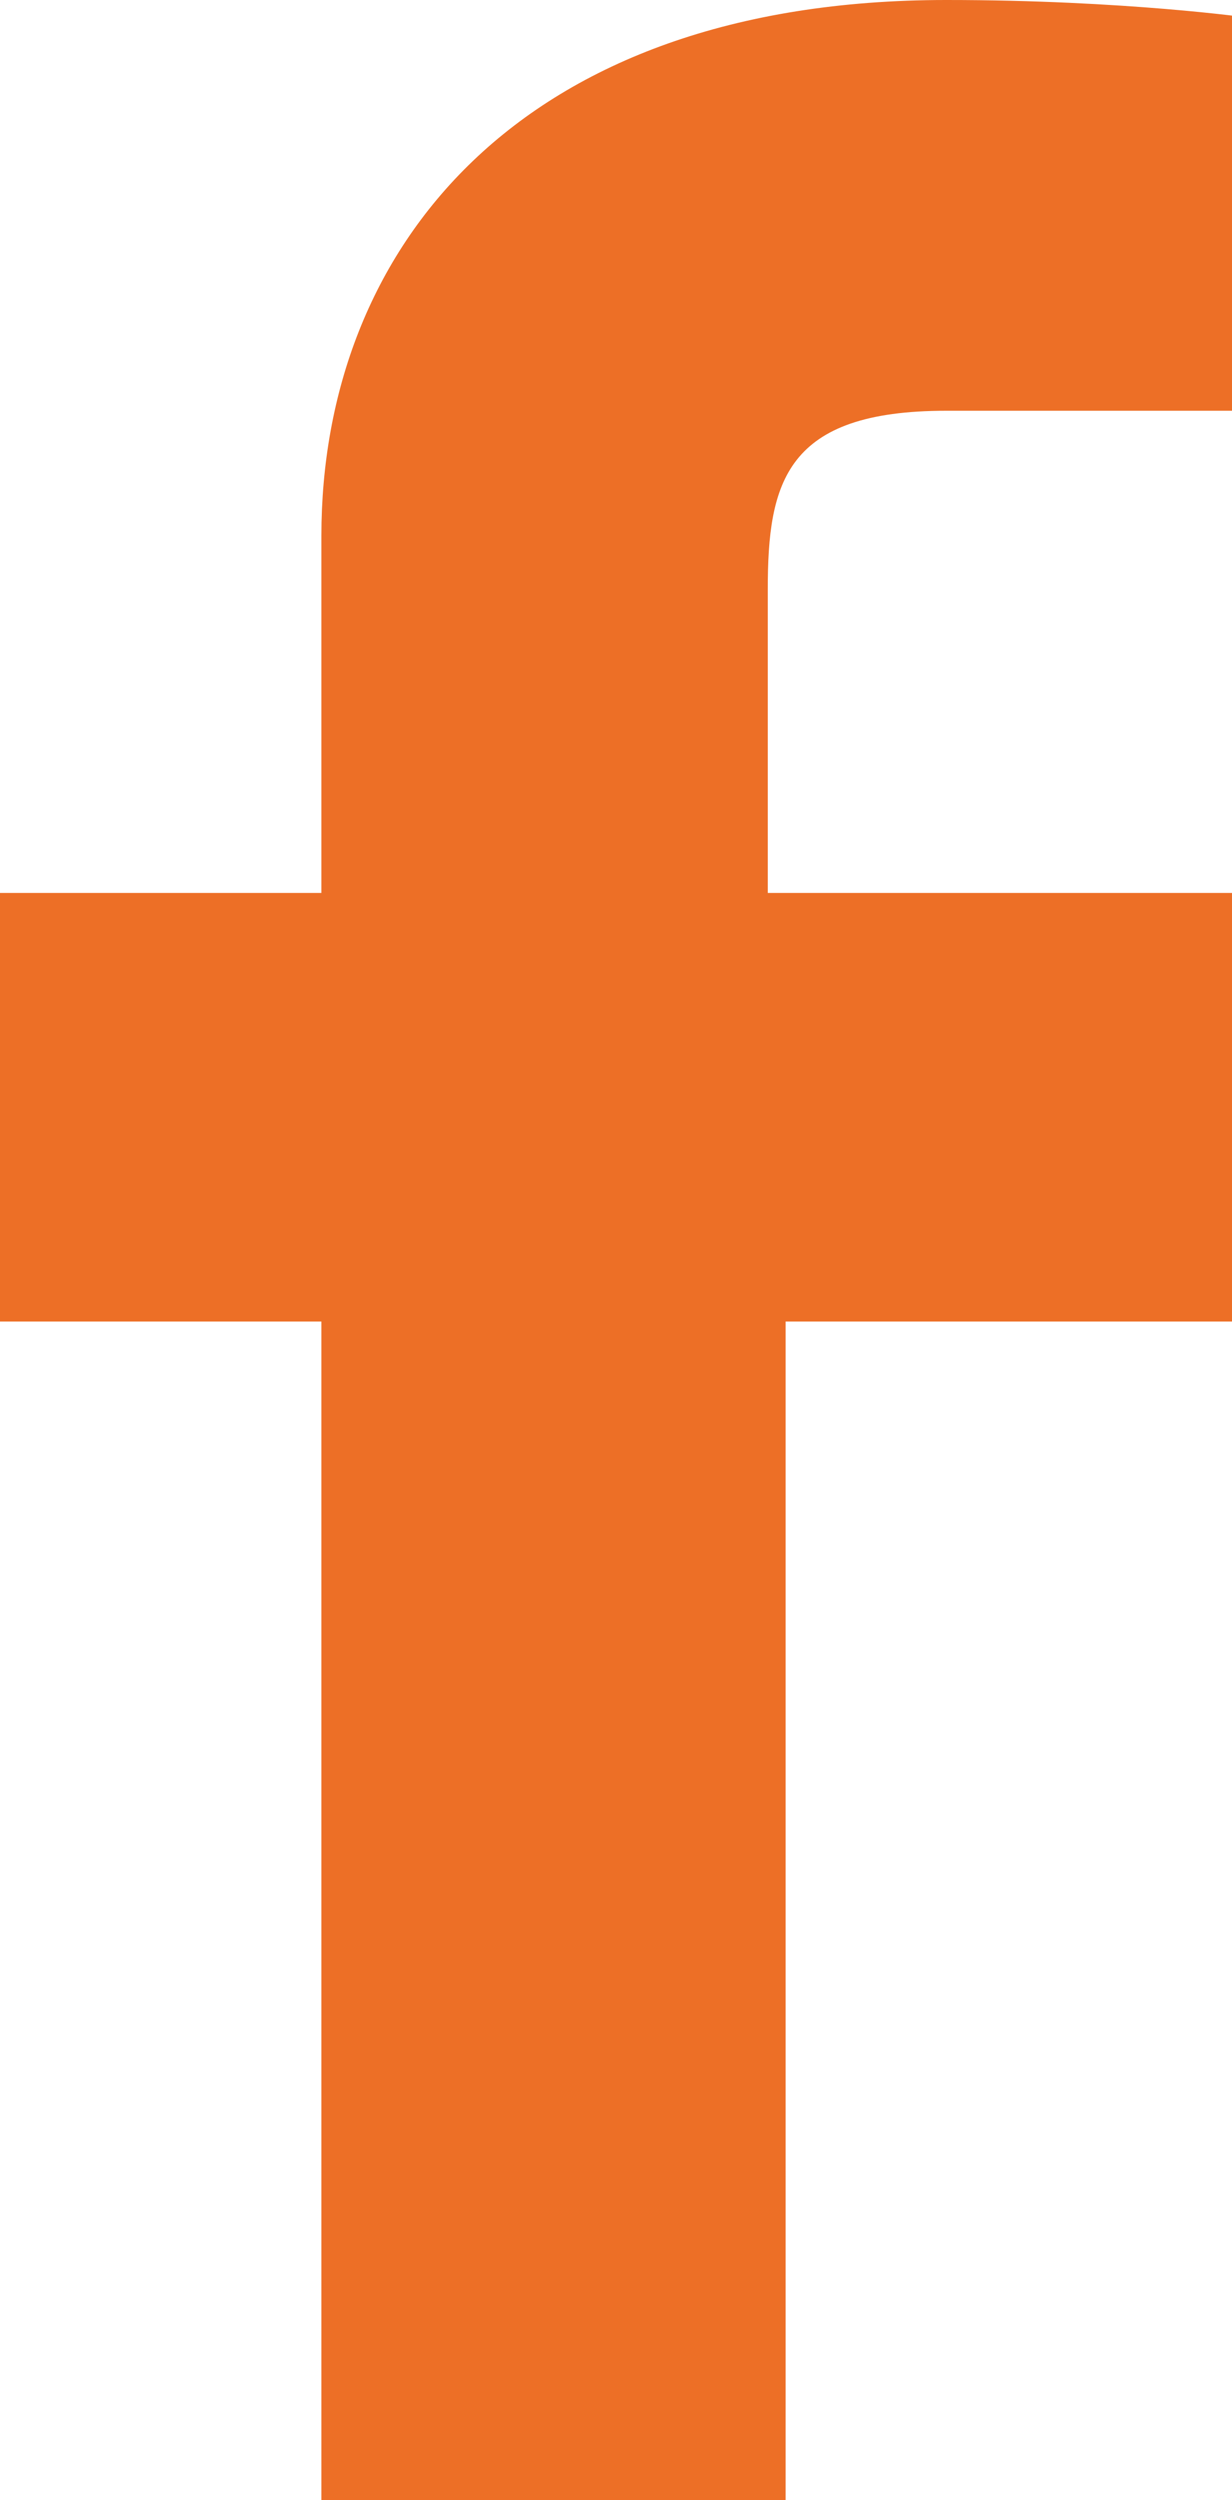 <?xml version="1.0" encoding="utf-8"?>
<!-- Generator: Adobe Illustrator 19.1.0, SVG Export Plug-In . SVG Version: 6.00 Build 0)  -->
<svg version="1.1" baseProfile="tiny" id="Layer_1" xmlns="http://www.w3.org/2000/svg" xmlns:xlink="http://www.w3.org/1999/xlink"
	 x="0px" y="0px" viewBox="-679 378 6.9 14" xml:space="preserve">
<path fill="#ED6F26" d="M-672.1,385.4h-2.5v6.6h-2.6v-6.6h-1.8V383h1.8c0,0,0-1,0-2c0-1.6,1.1-3,3.5-3c1,0,1.7,0.1,1.7,0.1l-0.1,2.2
	c0,0-0.7,0-1.6,0c-0.9,0-1,0.4-1,1c0,0.1,0,0.1,0,0.1c0,0.2,0,0.6,0,1.6h2.6L-672.1,385.4z"/>
</svg>
